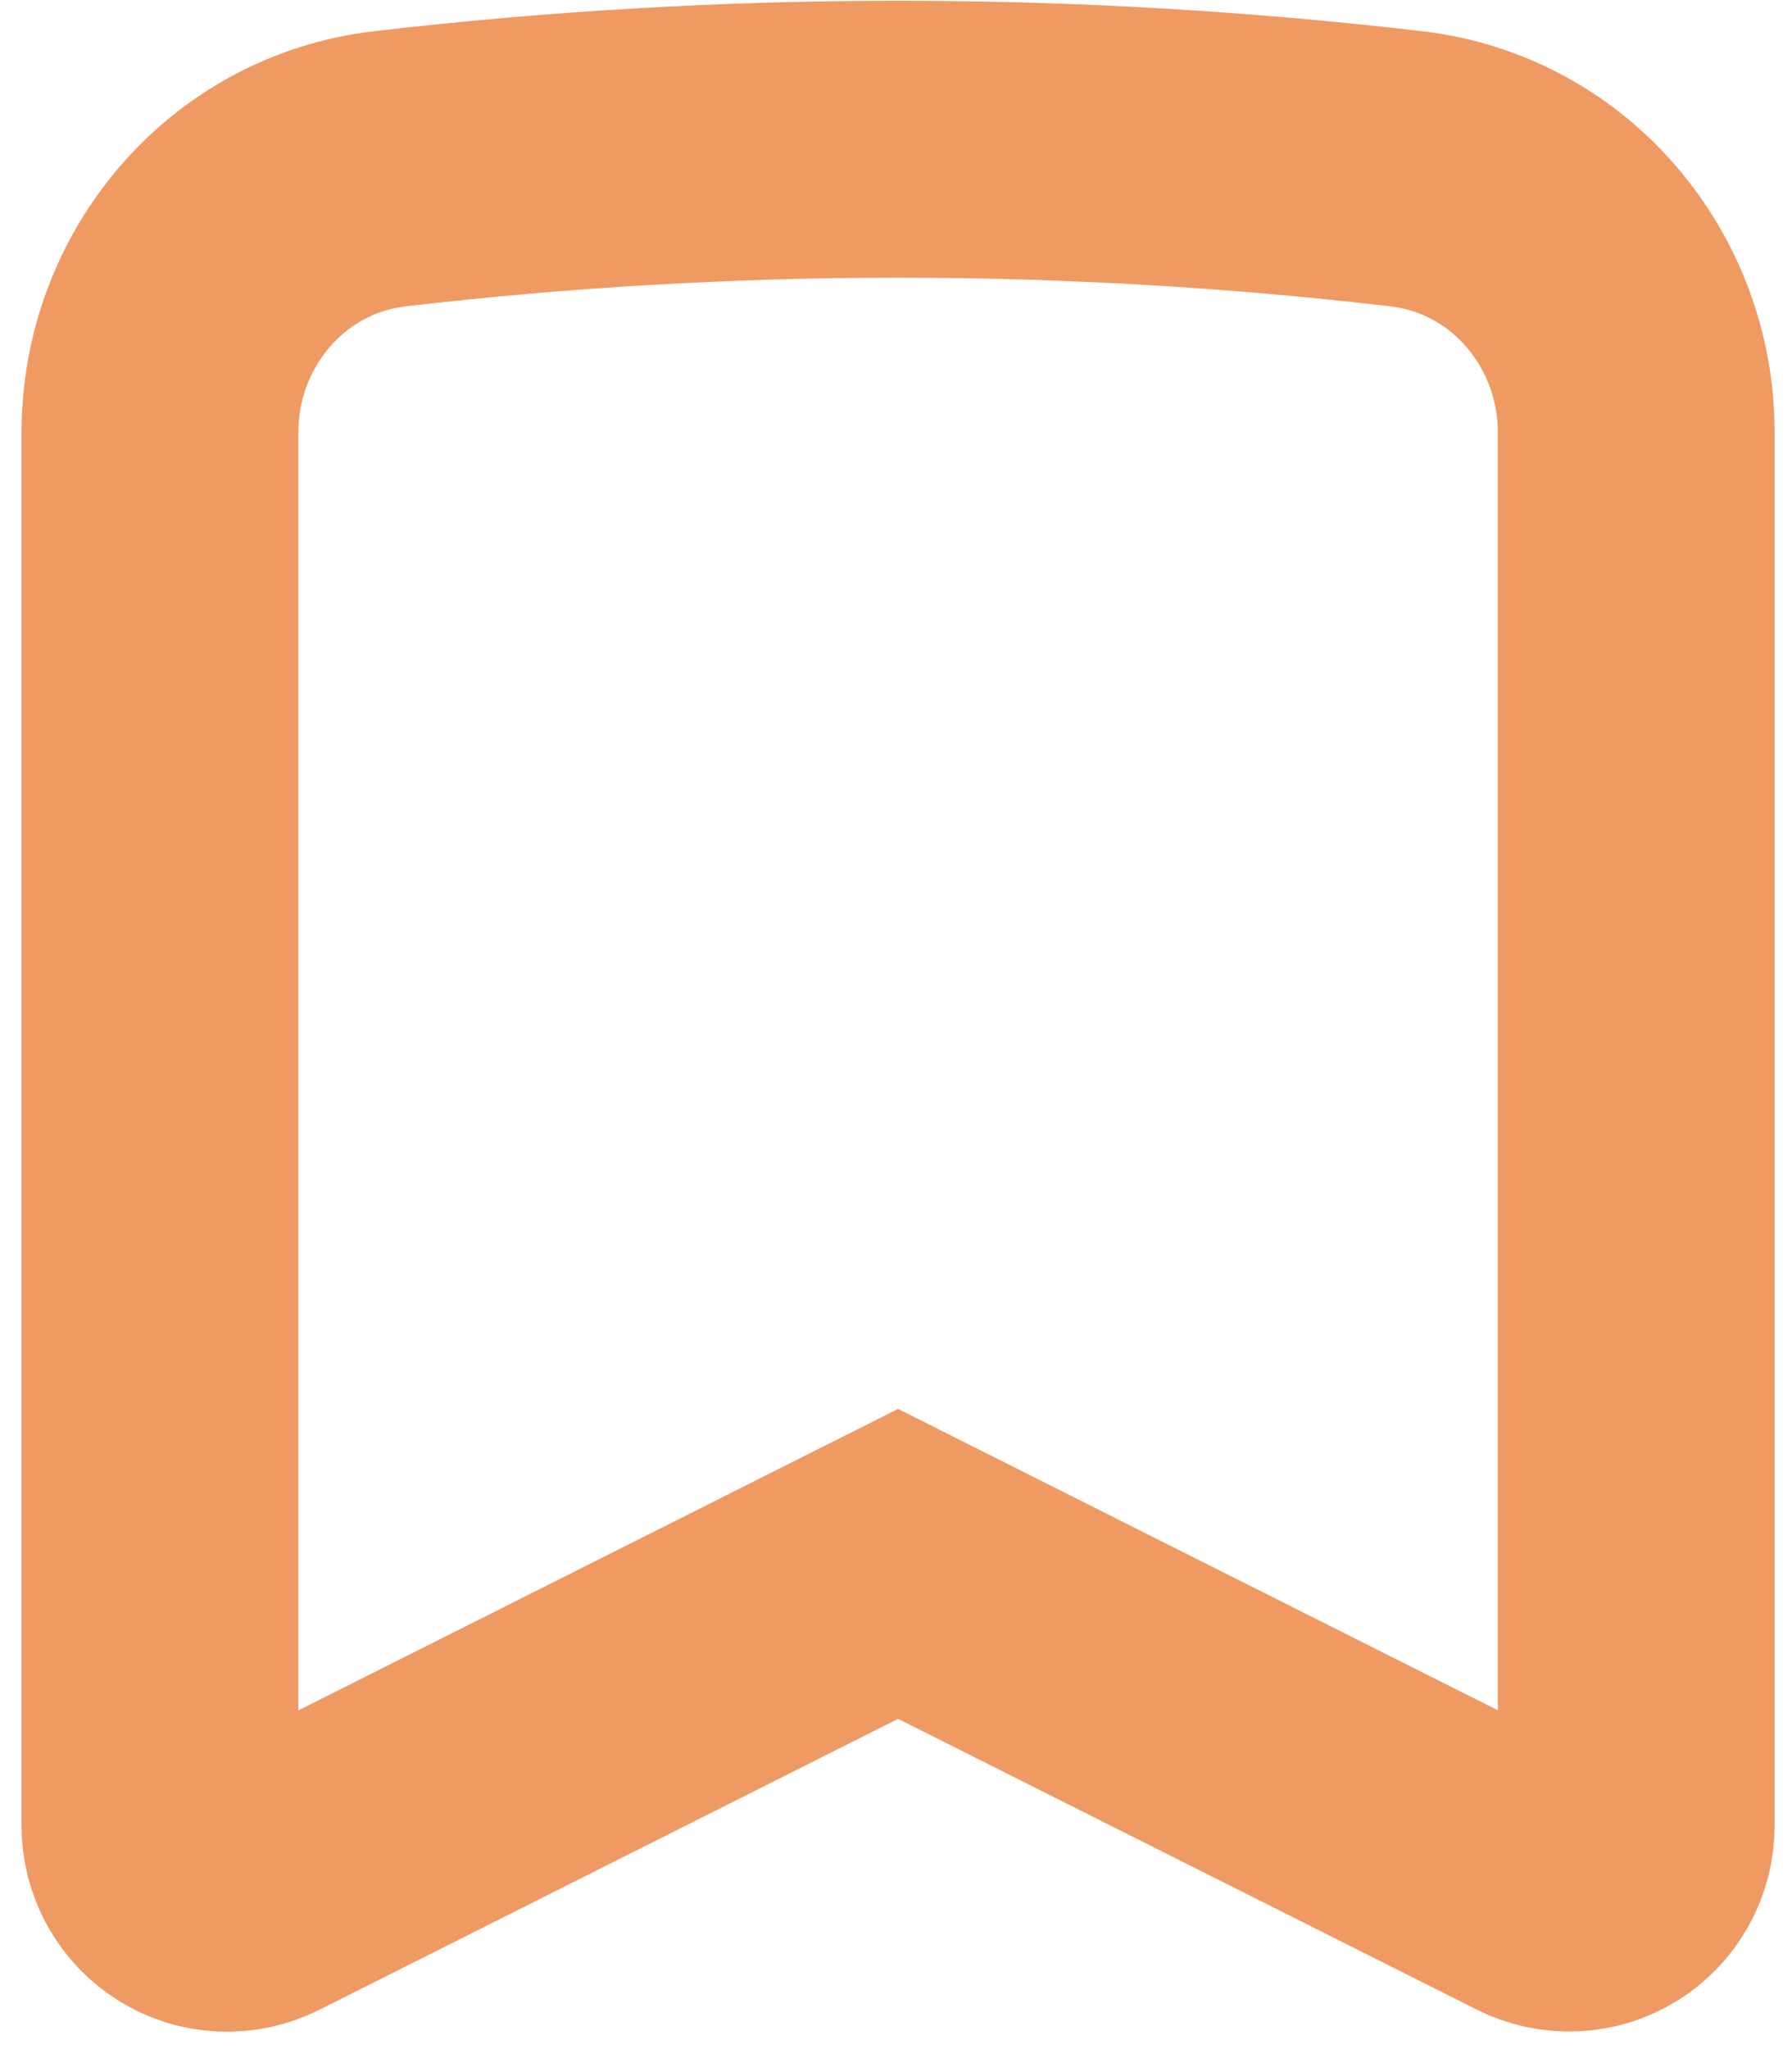 <svg width="77" height="88" viewBox="0 0 77 88" fill="none" xmlns="http://www.w3.org/2000/svg">
<path fill-rule="evenodd" clip-rule="evenodd" d="M16.753 7.248C31.262 5.556 45.917 5.556 60.426 7.248C66.181 7.921 70.306 12.888 70.306 18.565V78.406C70.305 78.899 70.18 79.384 69.94 79.815C69.701 80.246 69.356 80.608 68.938 80.867C68.52 81.126 68.043 81.274 67.553 81.296C67.062 81.318 66.574 81.214 66.135 80.994L38.589 67.162L11.044 81.002C10.604 81.222 10.115 81.326 9.624 81.304C9.133 81.281 8.656 81.133 8.238 80.873C7.82 80.612 7.475 80.249 7.236 79.818C6.997 79.386 6.872 78.9 6.873 78.406V18.565C6.873 12.888 10.998 7.921 16.753 7.248Z" stroke="#EF9A63" stroke-width="11.894" stroke-linecap="round"/>
</svg>
